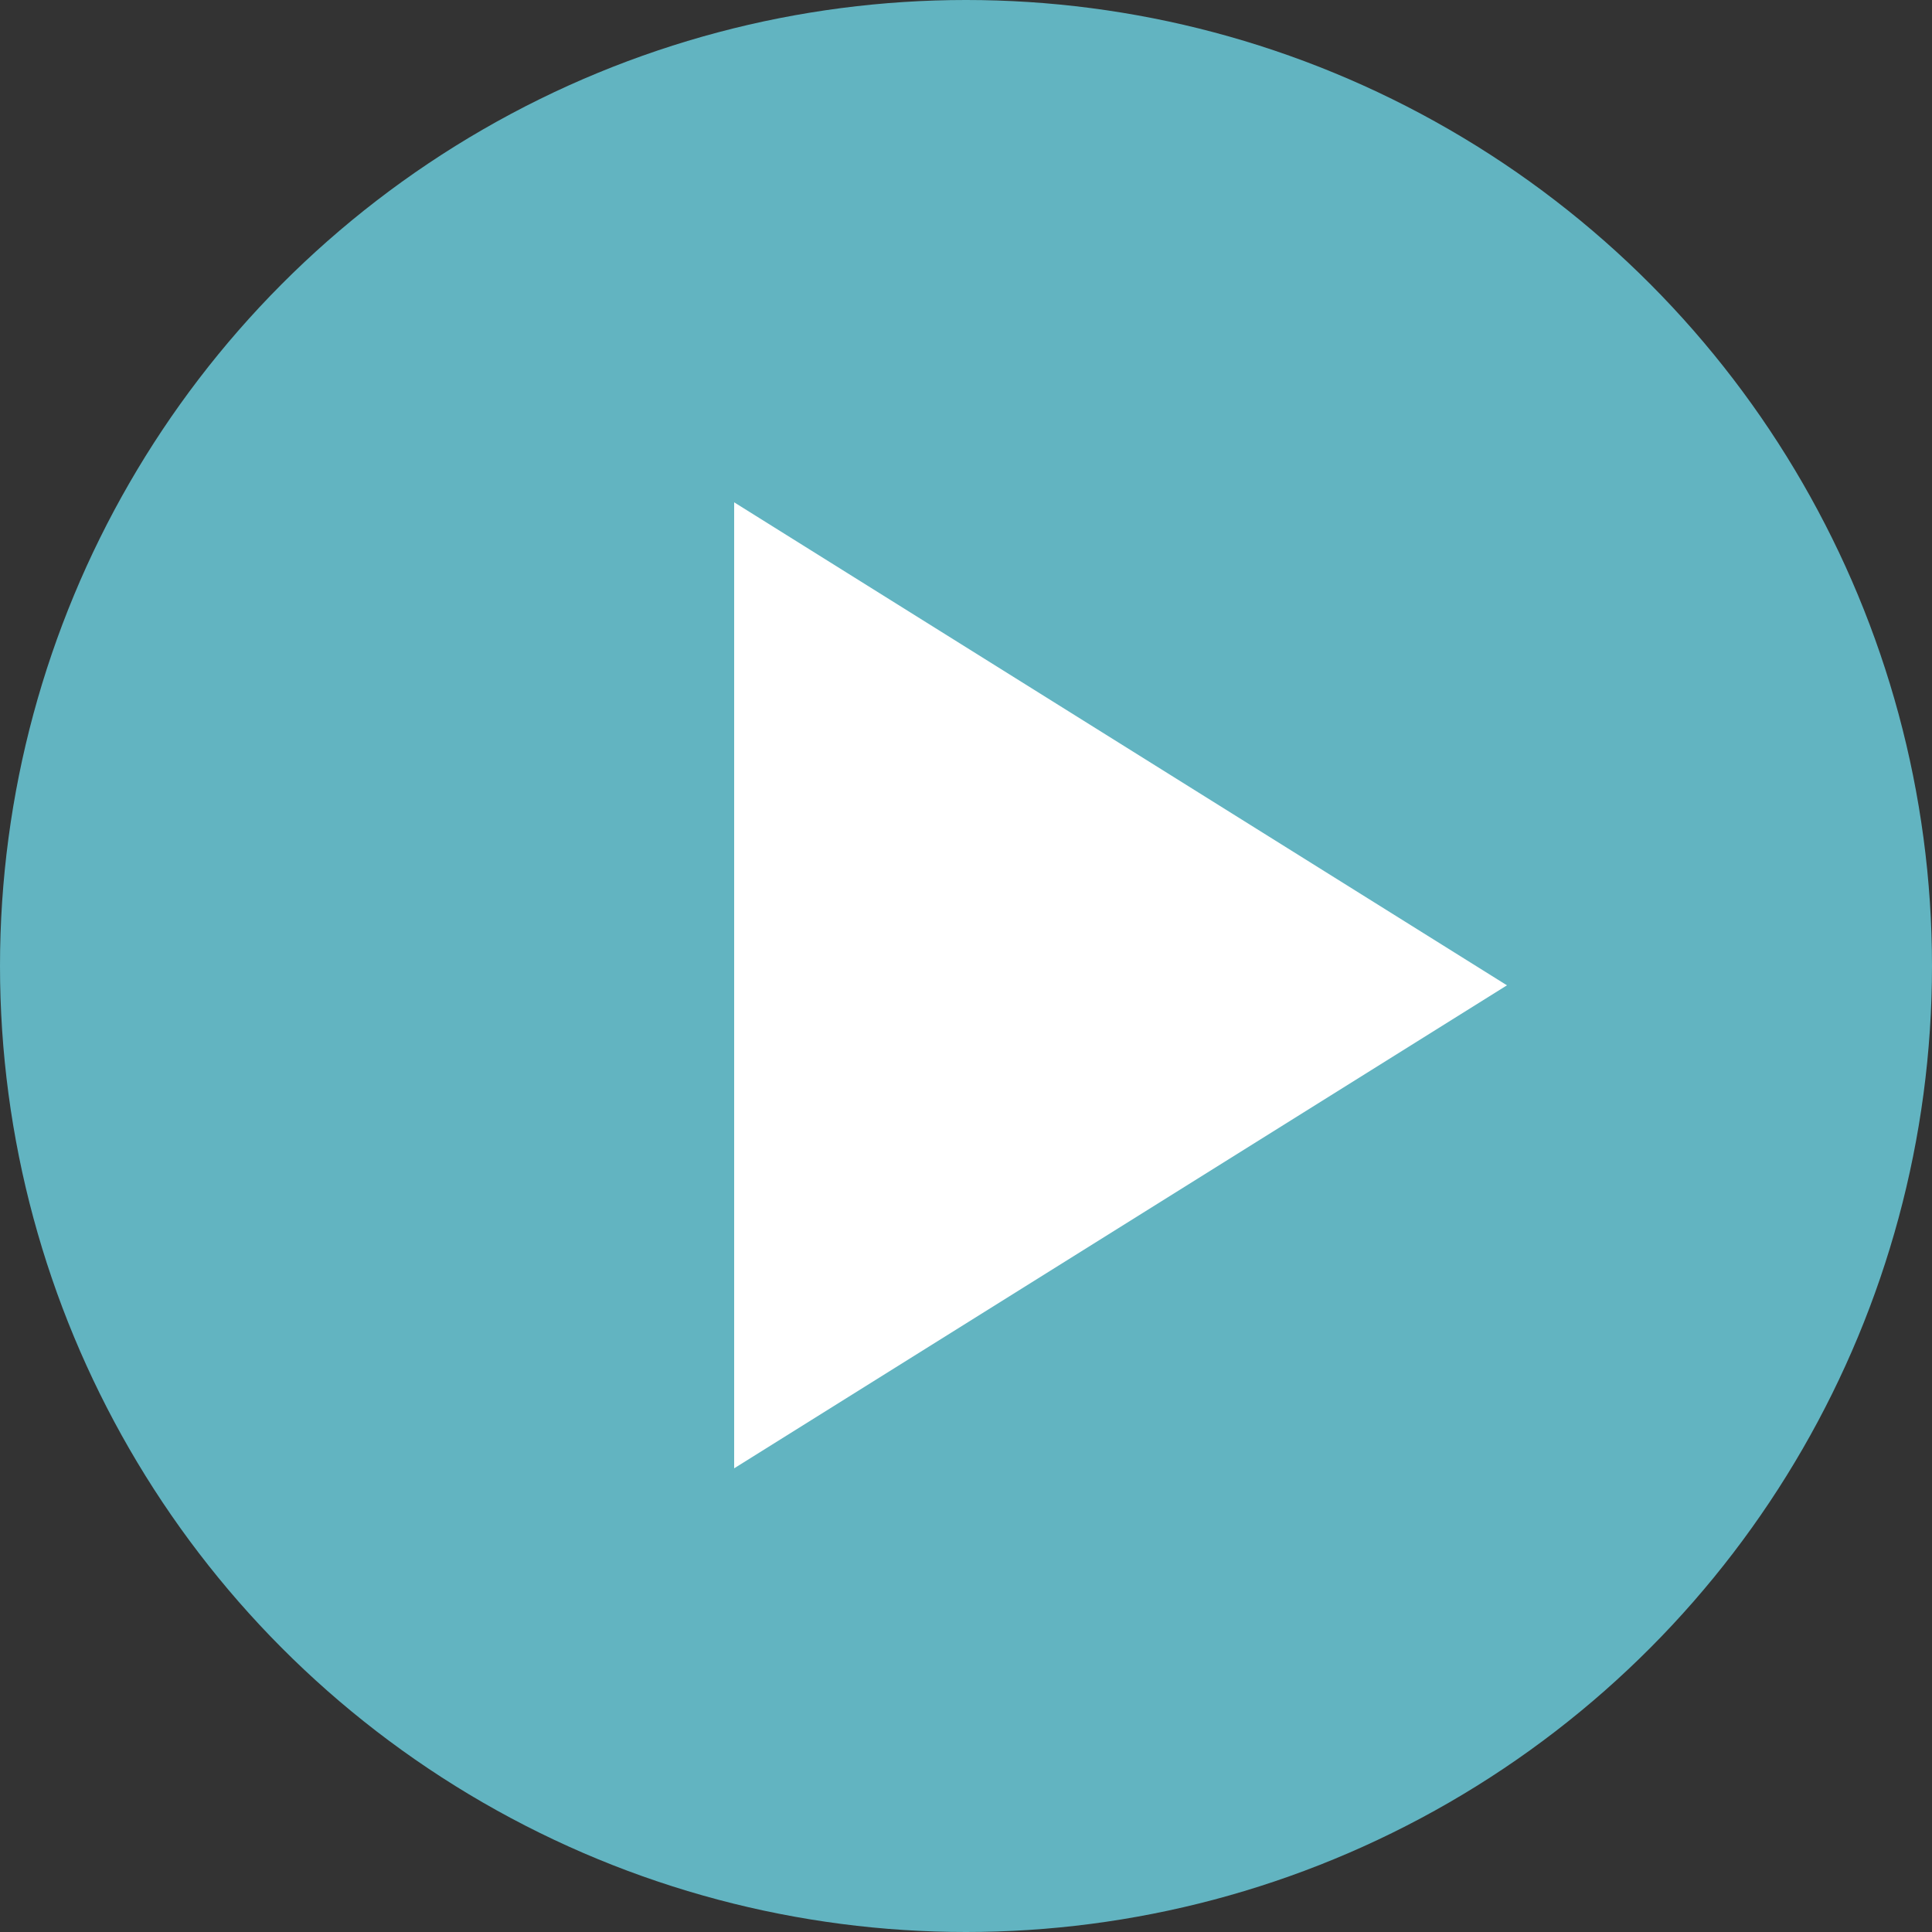 <?xml version="1.0" encoding="UTF-8"?>
<svg width="50px" height="50px" viewBox="0 0 50 50" version="1.1" xmlns="http://www.w3.org/2000/svg" xmlns:xlink="http://www.w3.org/1999/xlink">
    <rect x="0" y="0" width="50" height="50" fill="#333333" stroke="none"/>
    <!-- Generator: sketchtool 46.2 (44496) - http://www.bohemiancoding.com/sketch -->
    <title>icon-play</title>
    <desc>Created with sketchtool.</desc>
    <defs></defs>
    <g id="exports/slices/planceholder/land" stroke="none" stroke-width="1" fill="none" fill-rule="evenodd">
        <g id="BASE" transform="translate(-2912, -838)">
            <g id="icon-play" transform="translate(2912, 838)">
                <circle id="Oval" fill="#62B4C1" cx="25" cy="25" r="25"></circle>
                <polygon id="Path-3" fill="#FFFFFF" points="19 13 19 38 39 25.5"></polygon>
            </g>
        </g>
    </g>
</svg>